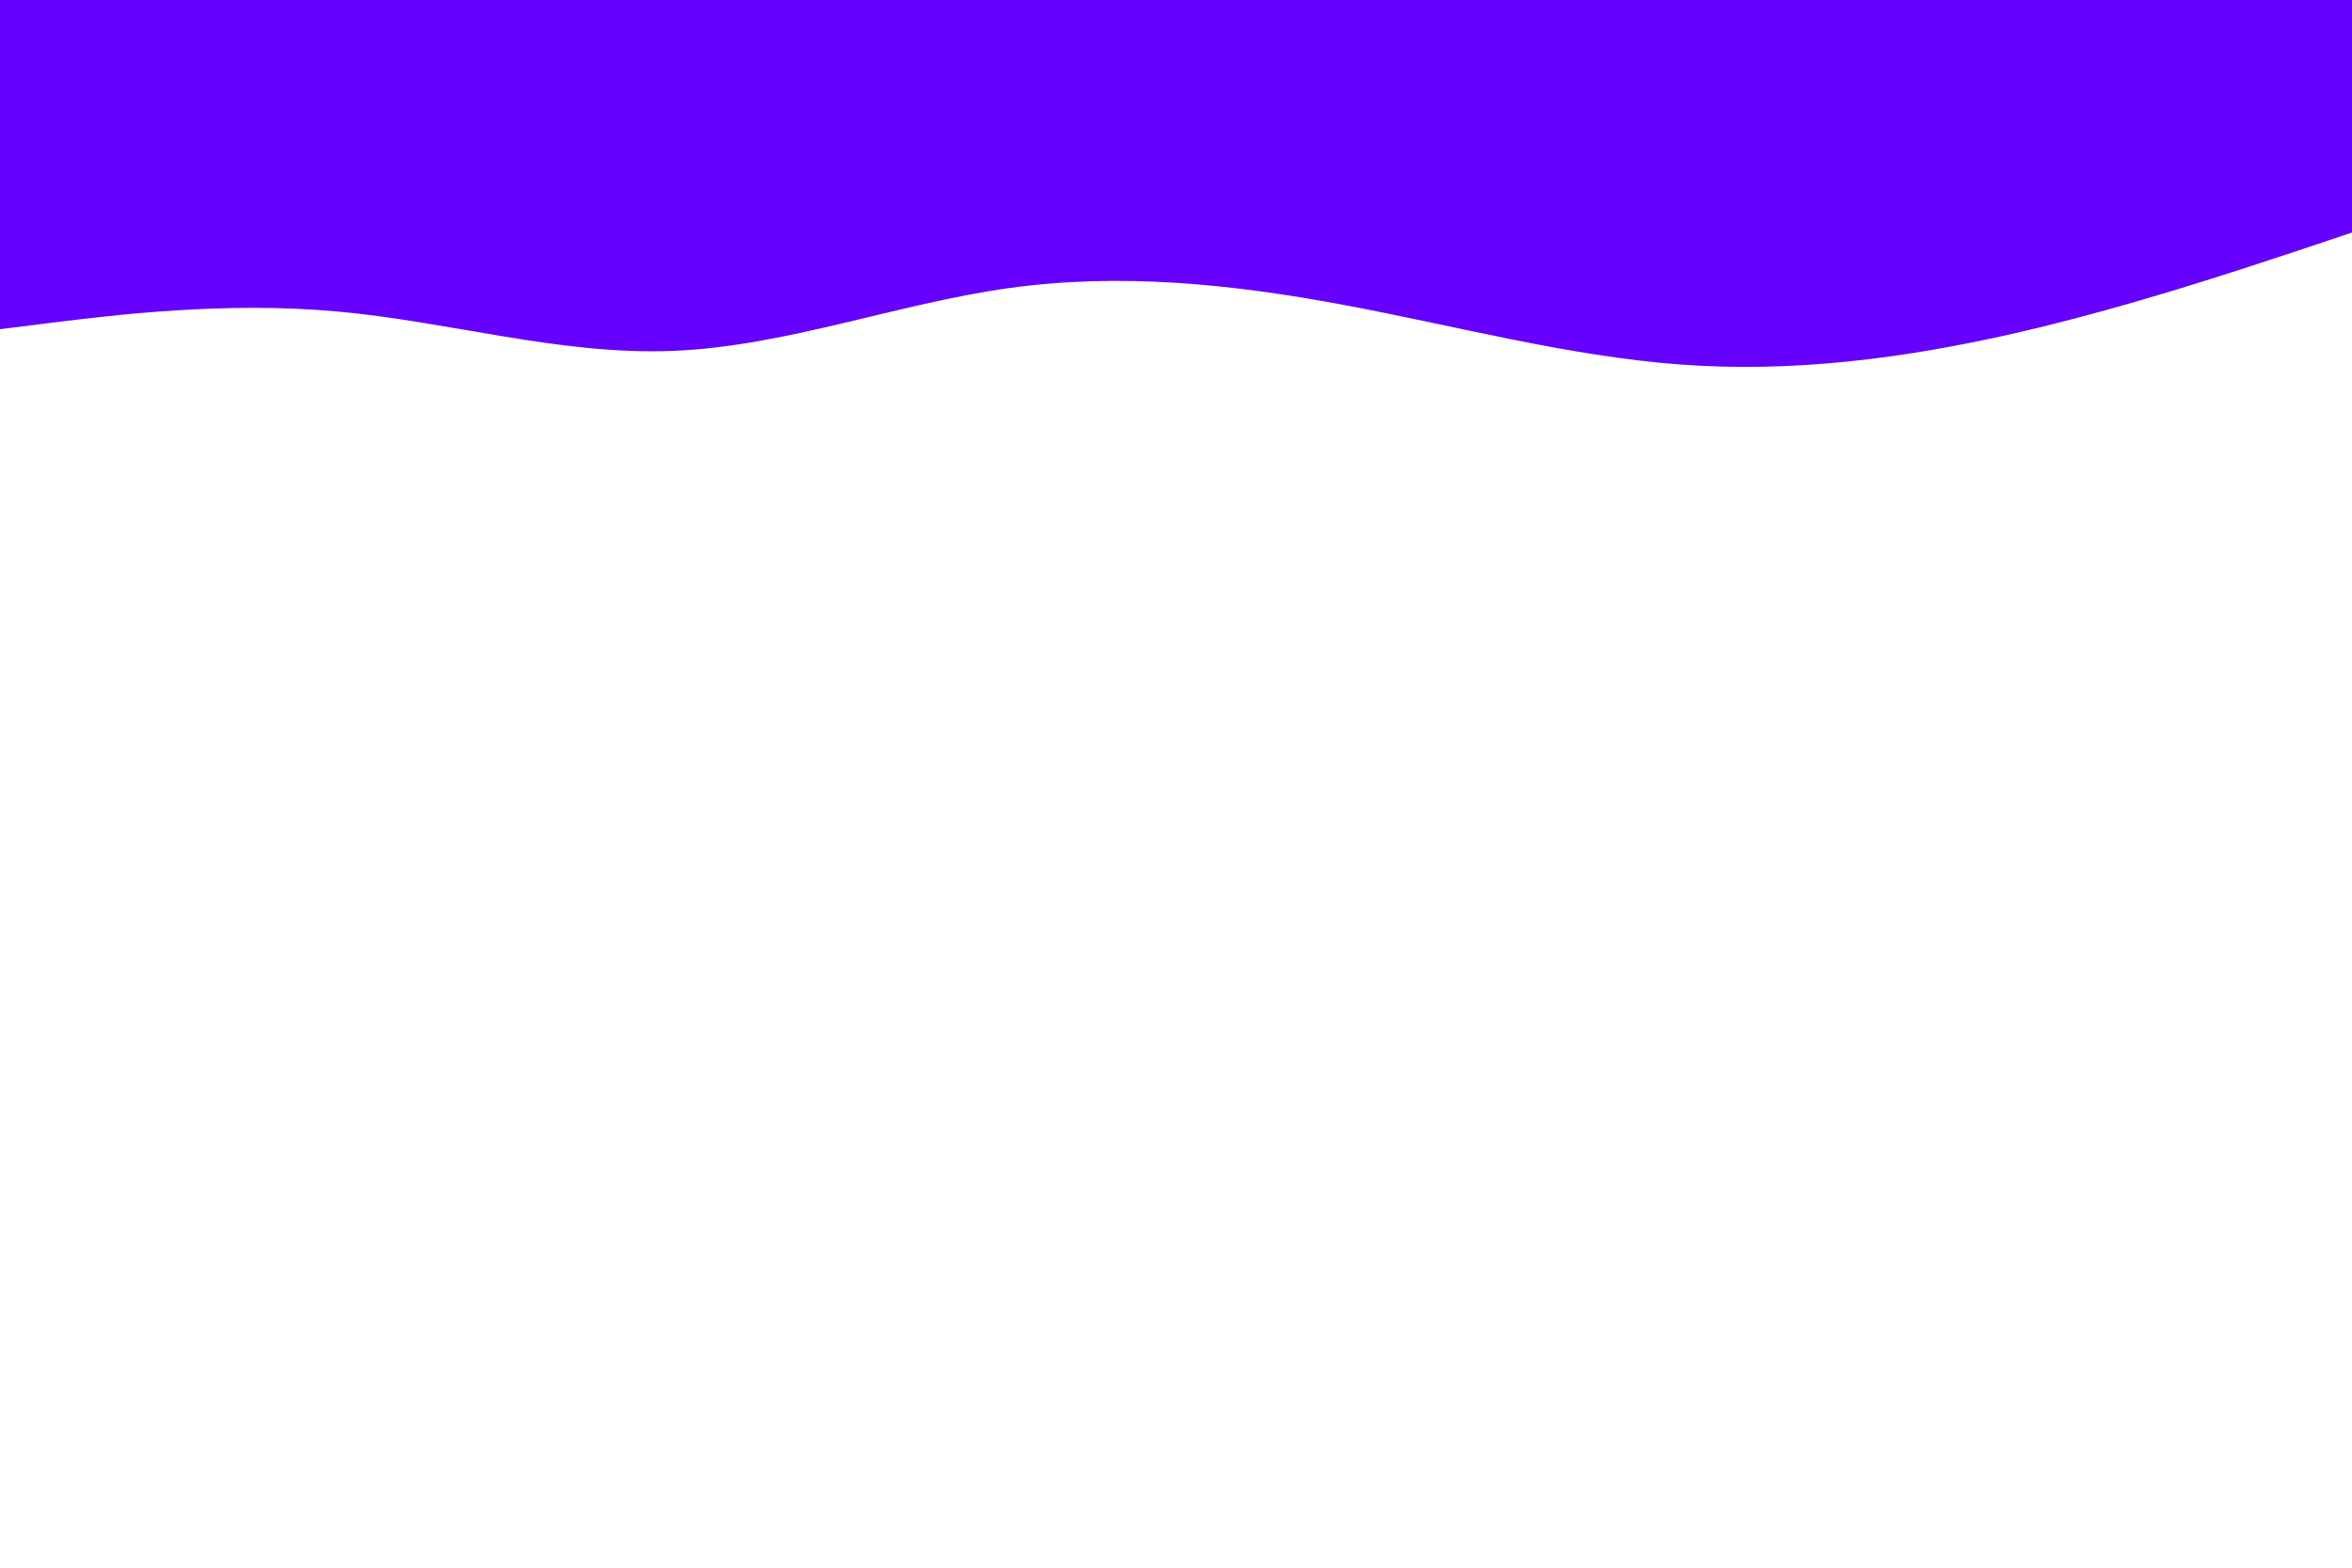 <svg id="visual" viewBox="0 0 900 600" width="900" height="600" xmlns="http://www.w3.org/2000/svg" xmlns:xlink="http://www.w3.org/1999/xlink" version="1.1"><rect x="0" y="0" width="900" height="600" fill="#ffffff"></rect><path d="M0 126L21.5 123.3C43 120.7 86 115.3 128.8 119.2C171.7 123 214.3 136 257.2 134.3C300 132.7 343 116.3 385.8 110.3C428.7 104.3 471.3 108.7 514.2 116.7C557 124.7 600 136.3 642.8 139.5C685.7 142.7 728.3 137.3 771.2 127.5C814 117.7 857 103.3 878.5 96.2L900 89L900 0L878.5 0C857 0 814 0 771.2 0C728.3 0 685.7 0 642.8 0C600 0 557 0 514.2 0C471.3 0 428.7 0 385.8 0C343 0 300 0 257.2 0C214.3 0 171.7 0 128.8 0C86 0 43 0 21.5 0L0 0Z" fill="#6600FF" stroke-linecap="round" stroke-linejoin="miter"></path></svg>
